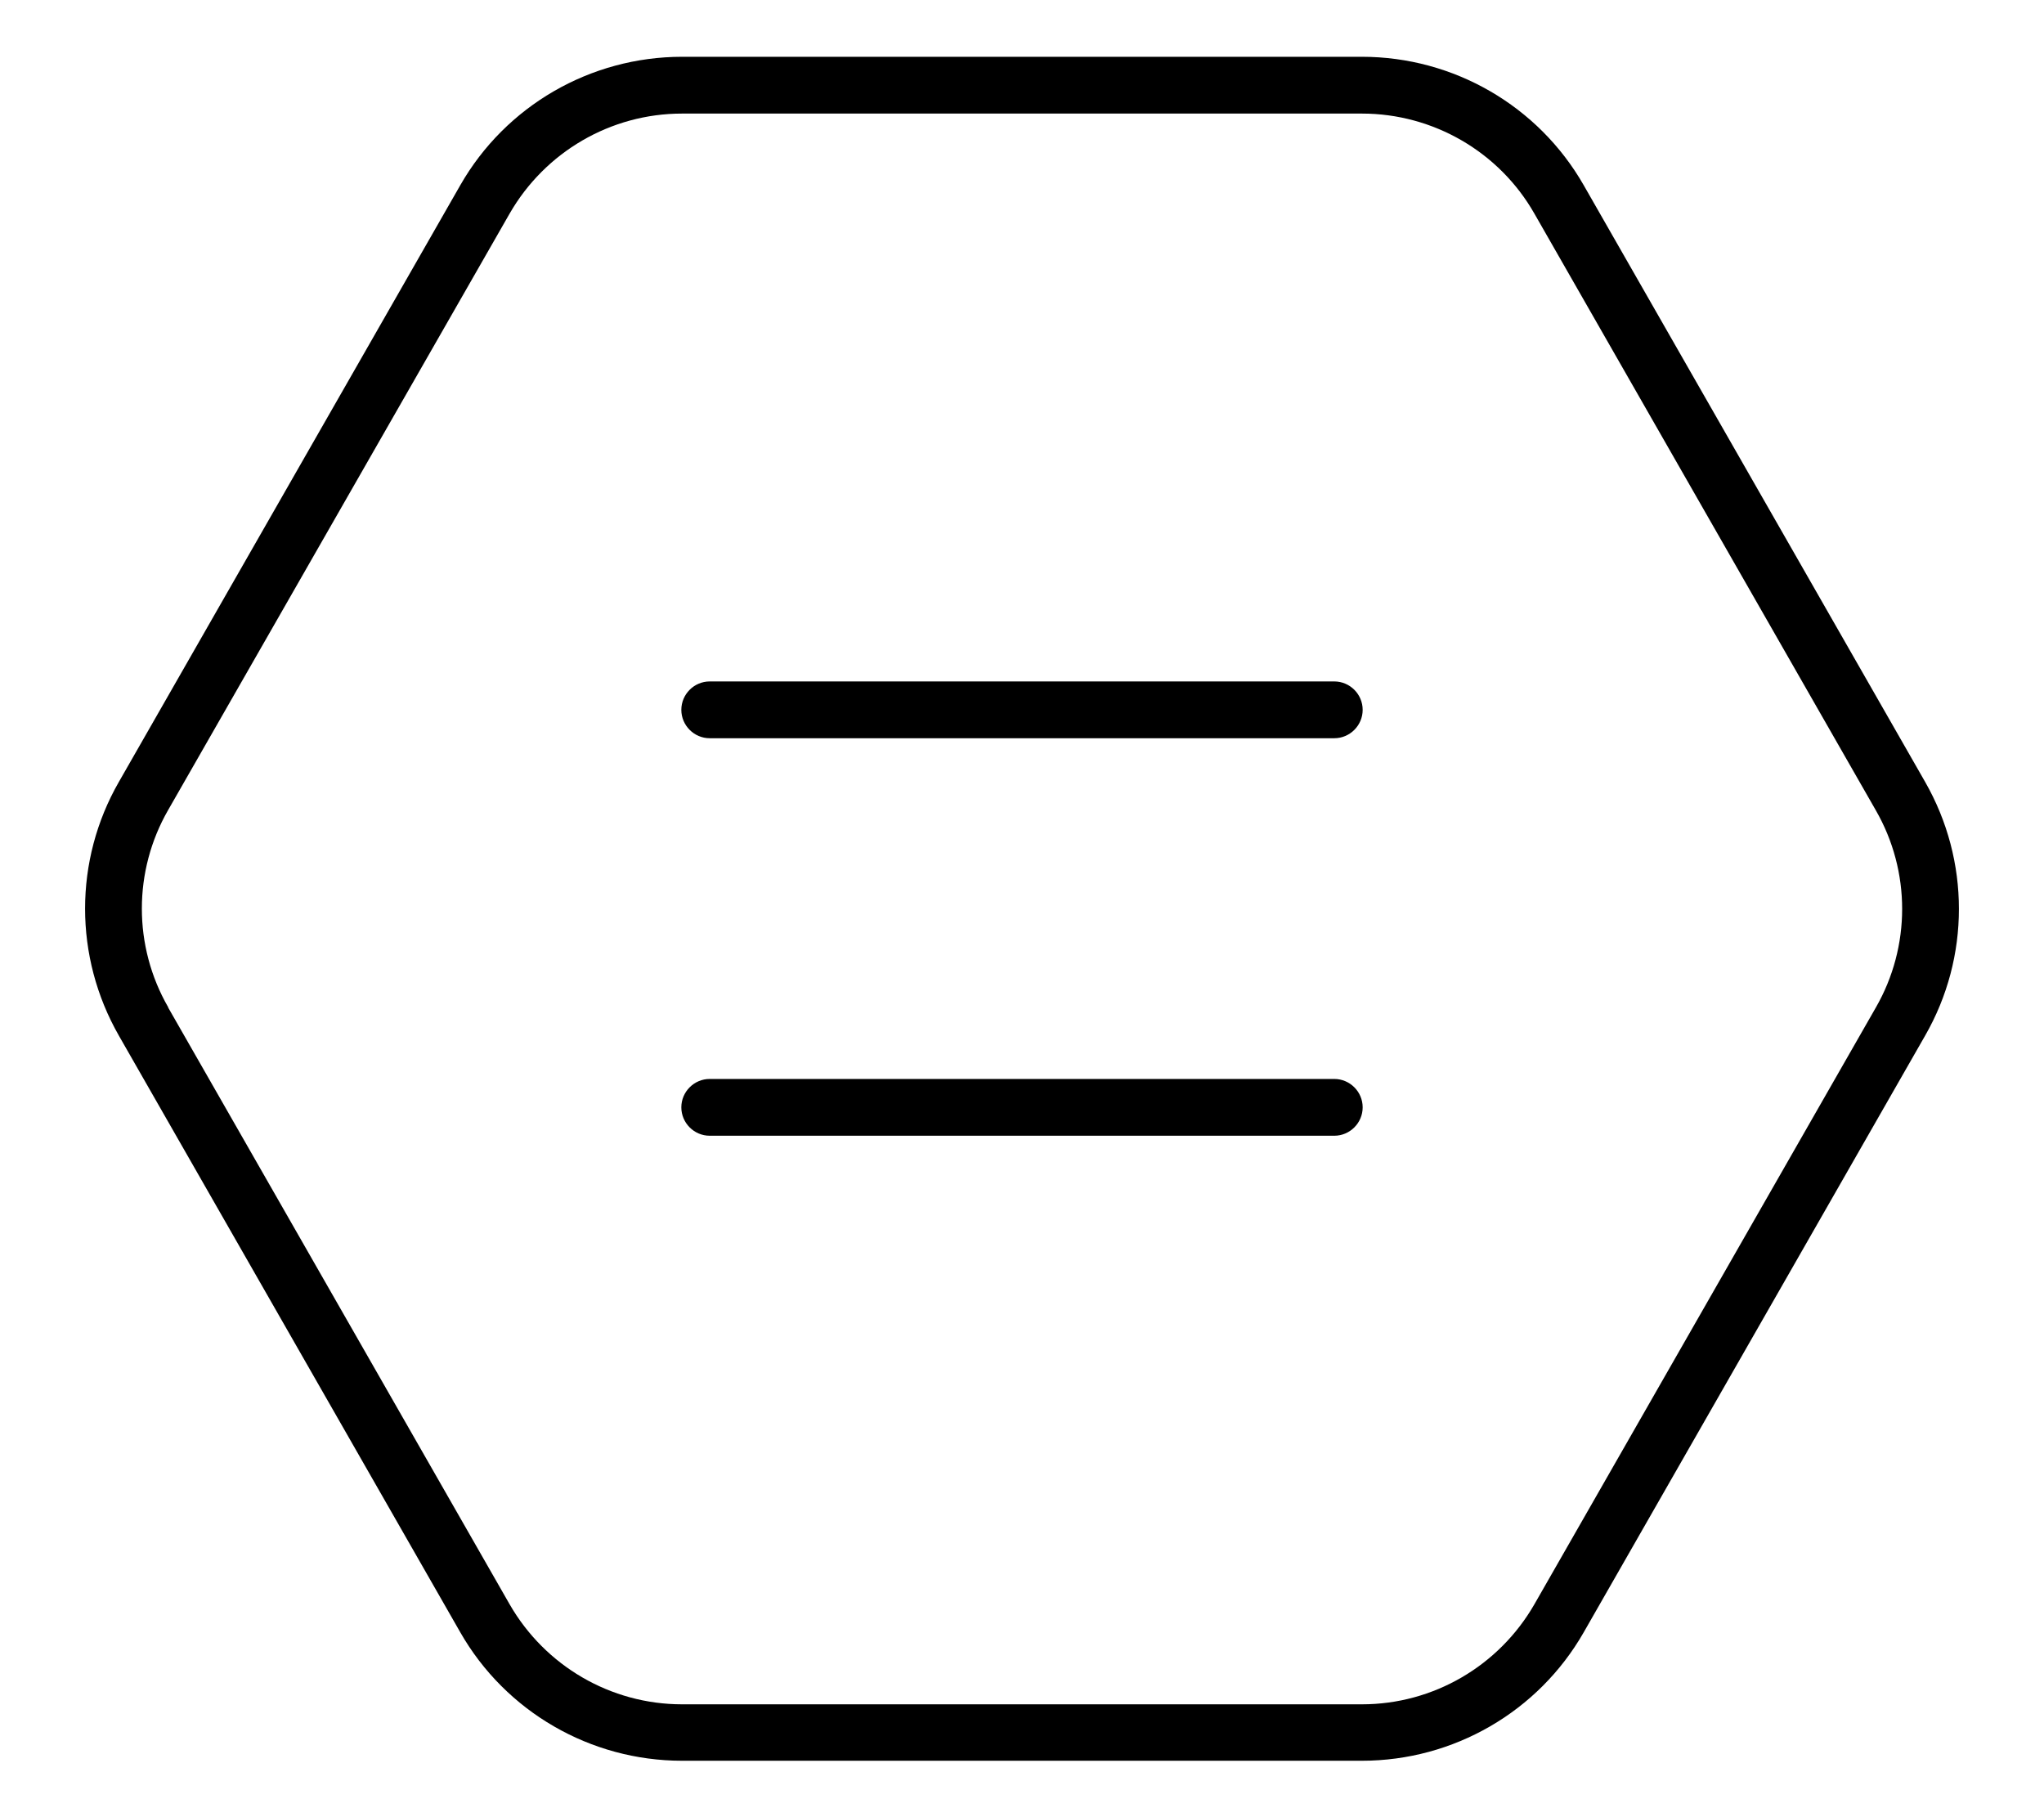 <svg xmlns="http://www.w3.org/2000/svg" viewBox="0 0 576 512"><!--! Font Awesome Pro 7.0.1 by @fontawesome - https://fontawesome.com License - https://fontawesome.com/license (Commercial License) Copyright 2025 Fonticons, Inc. --><path fill="currentColor" d="M47.4 283.9l96.2 168.1c10 17.4 28.5 28.2 48.6 28.2l191.6 0c20.1 0 38.6-10.8 48.6-28.2l96.2-168.1c9.9-17.2 9.9-38.4 0-55.6L432.4 60.2C422.5 42.8 403.9 32 383.8 32L192.2 32c-20.1 0-38.6 10.8-48.6 28.2L47.4 228.2c-9.9 17.2-9.9 38.4 0 55.6zm-13.9 7.9c-12.7-22.2-12.7-49.4 0-71.5L129.7 52.2C142.5 29.8 166.4 16 192.2 16l191.6 0c25.8 0 49.7 13.8 62.5 36.2l96.2 168.1c12.7 22.2 12.7 49.4 0 71.5L446.3 459.9c-12.8 22.4-36.7 36.2-62.5 36.2l-191.6 0c-25.8 0-49.7-13.8-62.5-36.2L33.5 291.8zM192 200c0-4.4 3.6-8 8-8l176 0c4.4 0 8 3.6 8 8s-3.6 8-8 8l-176 0c-4.4 0-8-3.6-8-8zm0 112c0-4.4 3.6-8 8-8l176 0c4.4 0 8 3.6 8 8s-3.6 8-8 8l-176 0c-4.4 0-8-3.6-8-8z"/></svg>